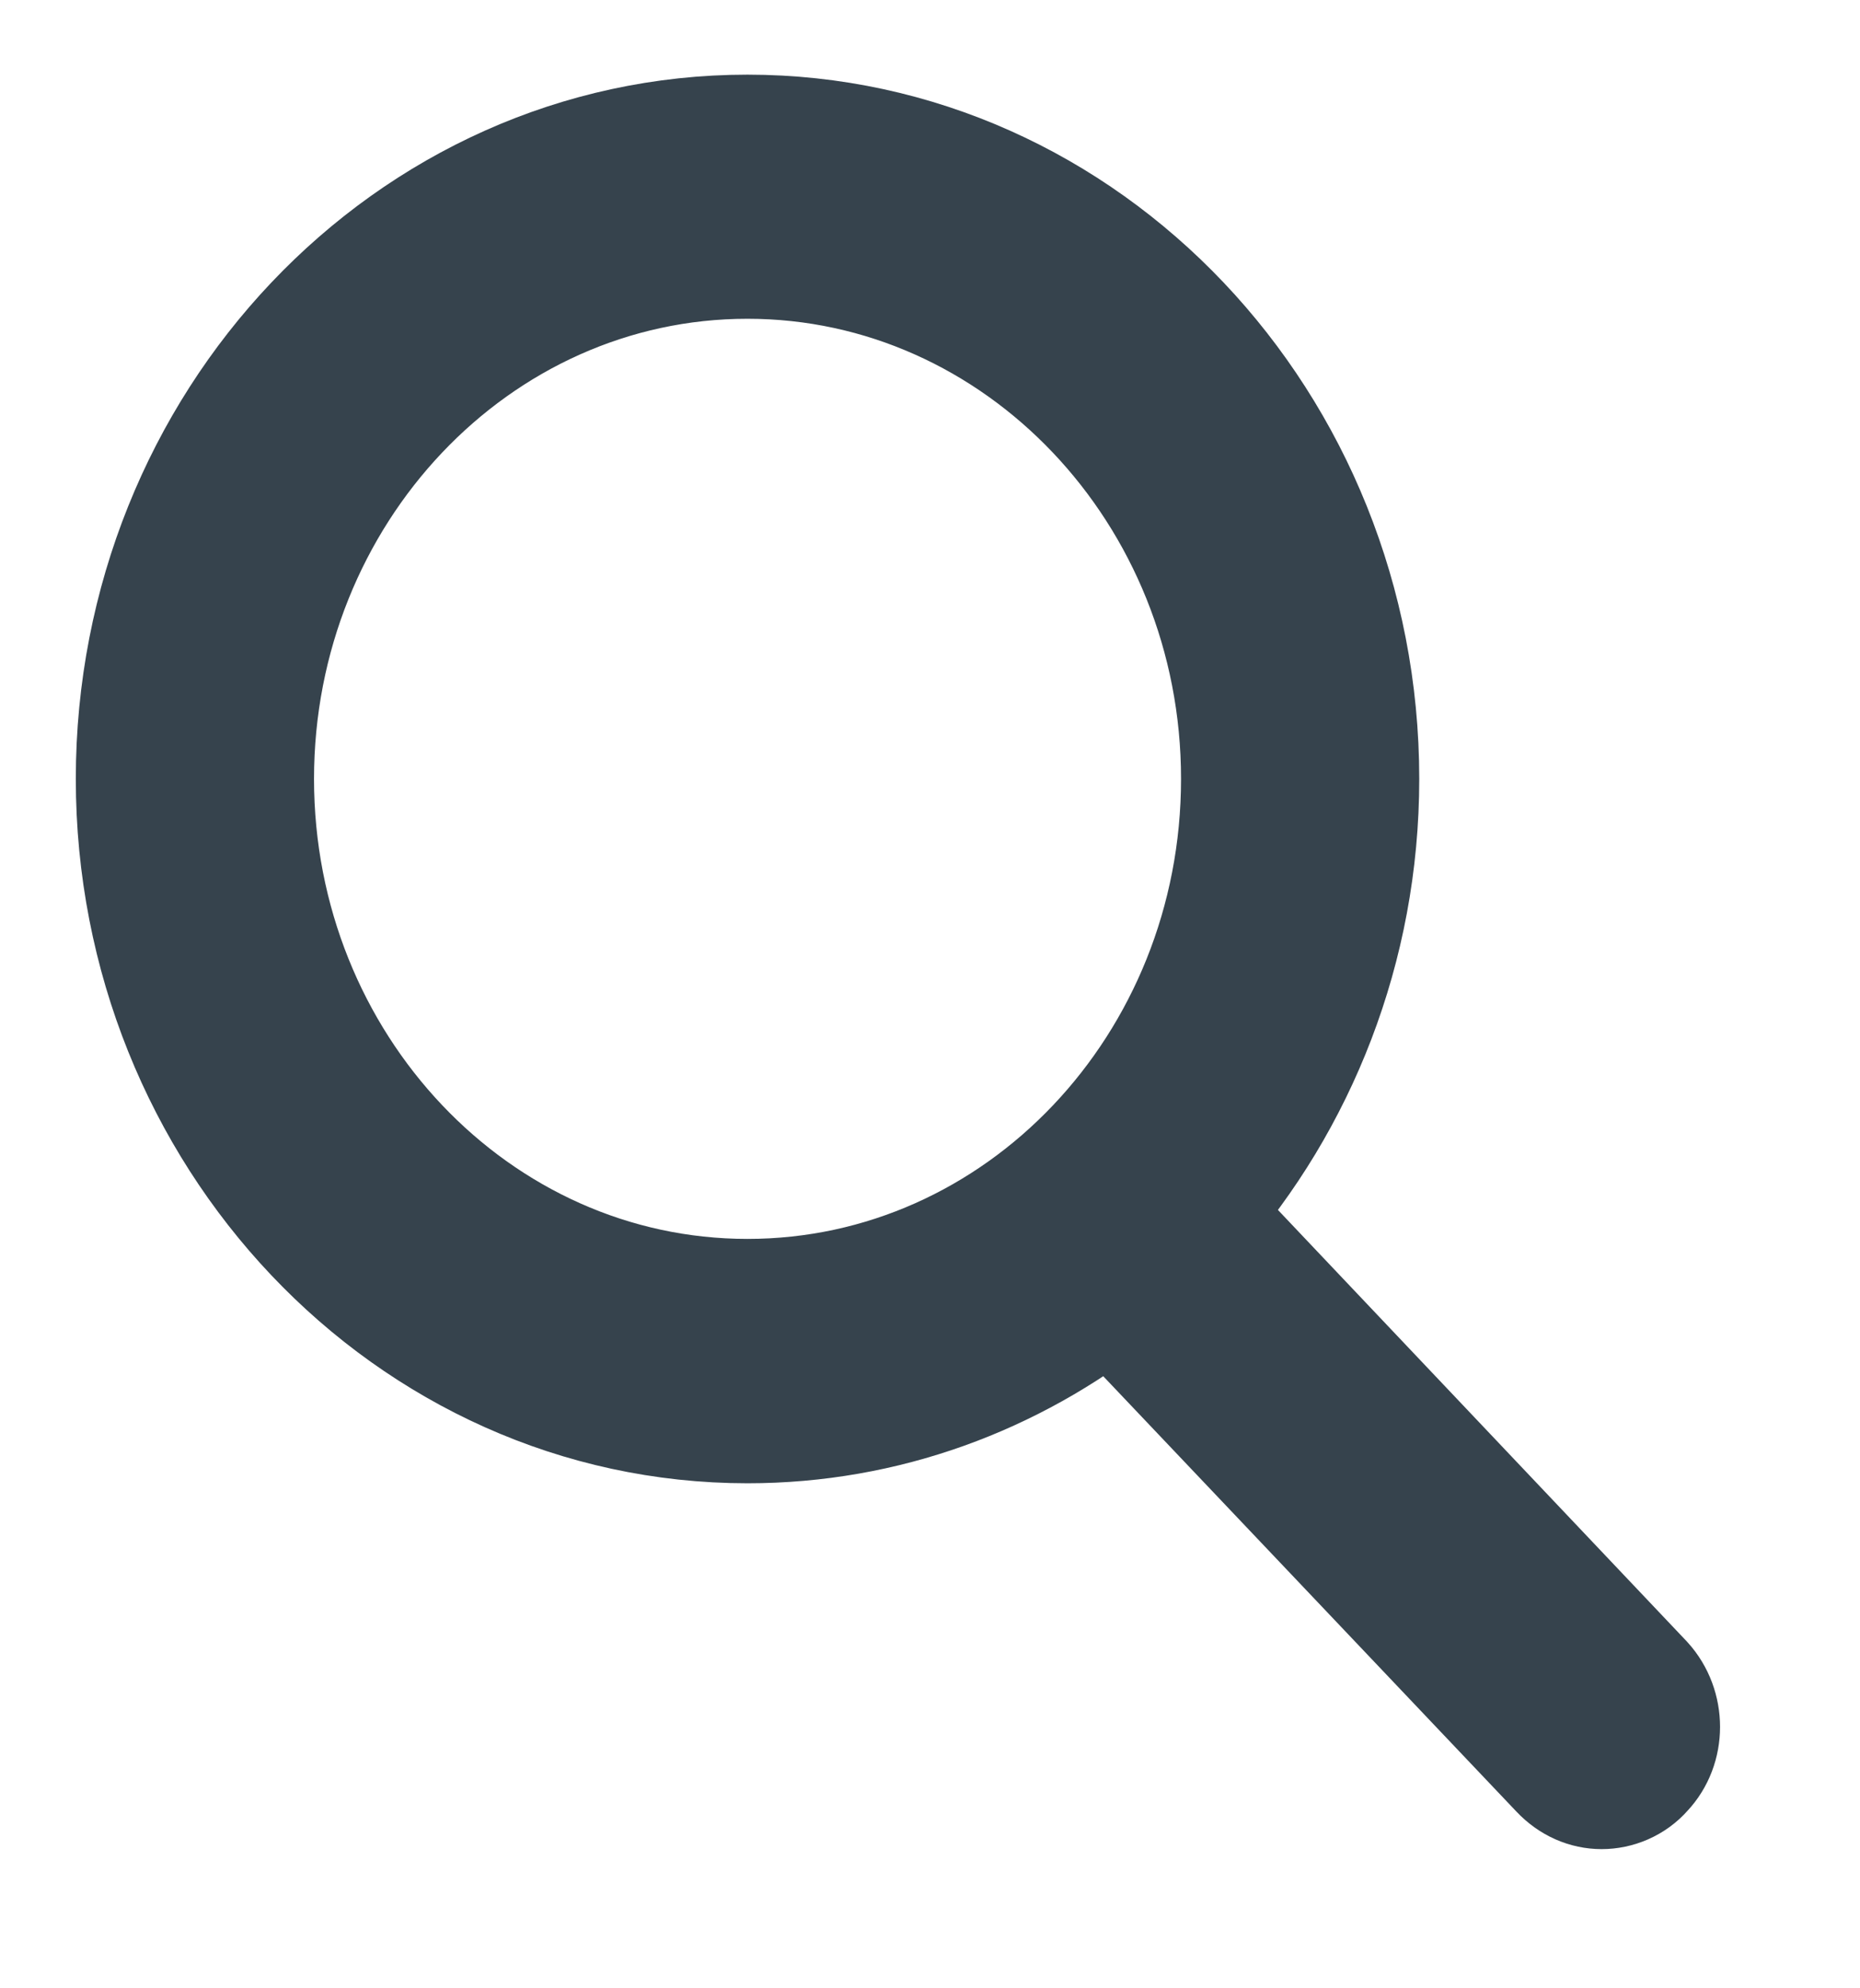 <svg 
 xmlns="http://www.w3.org/2000/svg"
 xmlns:xlink="http://www.w3.org/1999/xlink"
 width="14.5px" height="15.5px">
<path fill-rule="evenodd"  stroke="rgb(54, 67, 77)" stroke-width="1px" stroke-linecap="butt" stroke-linejoin="miter" fill="rgb(34, 34, 34)"
 d="M9.299,9.459 C10.078,8.571 10.564,7.381 10.564,6.072 C10.564,3.324 8.442,1.082 5.827,1.082 C3.212,1.082 1.091,3.324 1.091,6.072 C1.091,8.819 3.212,11.063 5.827,11.063 C6.892,11.063 7.870,10.693 8.663,10.068 L12.185,13.779 C12.271,13.870 12.378,13.915 12.486,13.915 C12.593,13.915 12.707,13.870 12.786,13.779 C12.950,13.606 12.950,13.320 12.786,13.139 L9.299,9.459 ZM1.948,6.072 C1.948,3.821 3.684,1.985 5.827,1.985 C7.963,1.985 9.707,3.814 9.707,6.072 C9.707,8.330 7.970,10.158 5.827,10.158 C3.684,10.158 1.948,8.323 1.948,6.072 Z"/>
</svg>